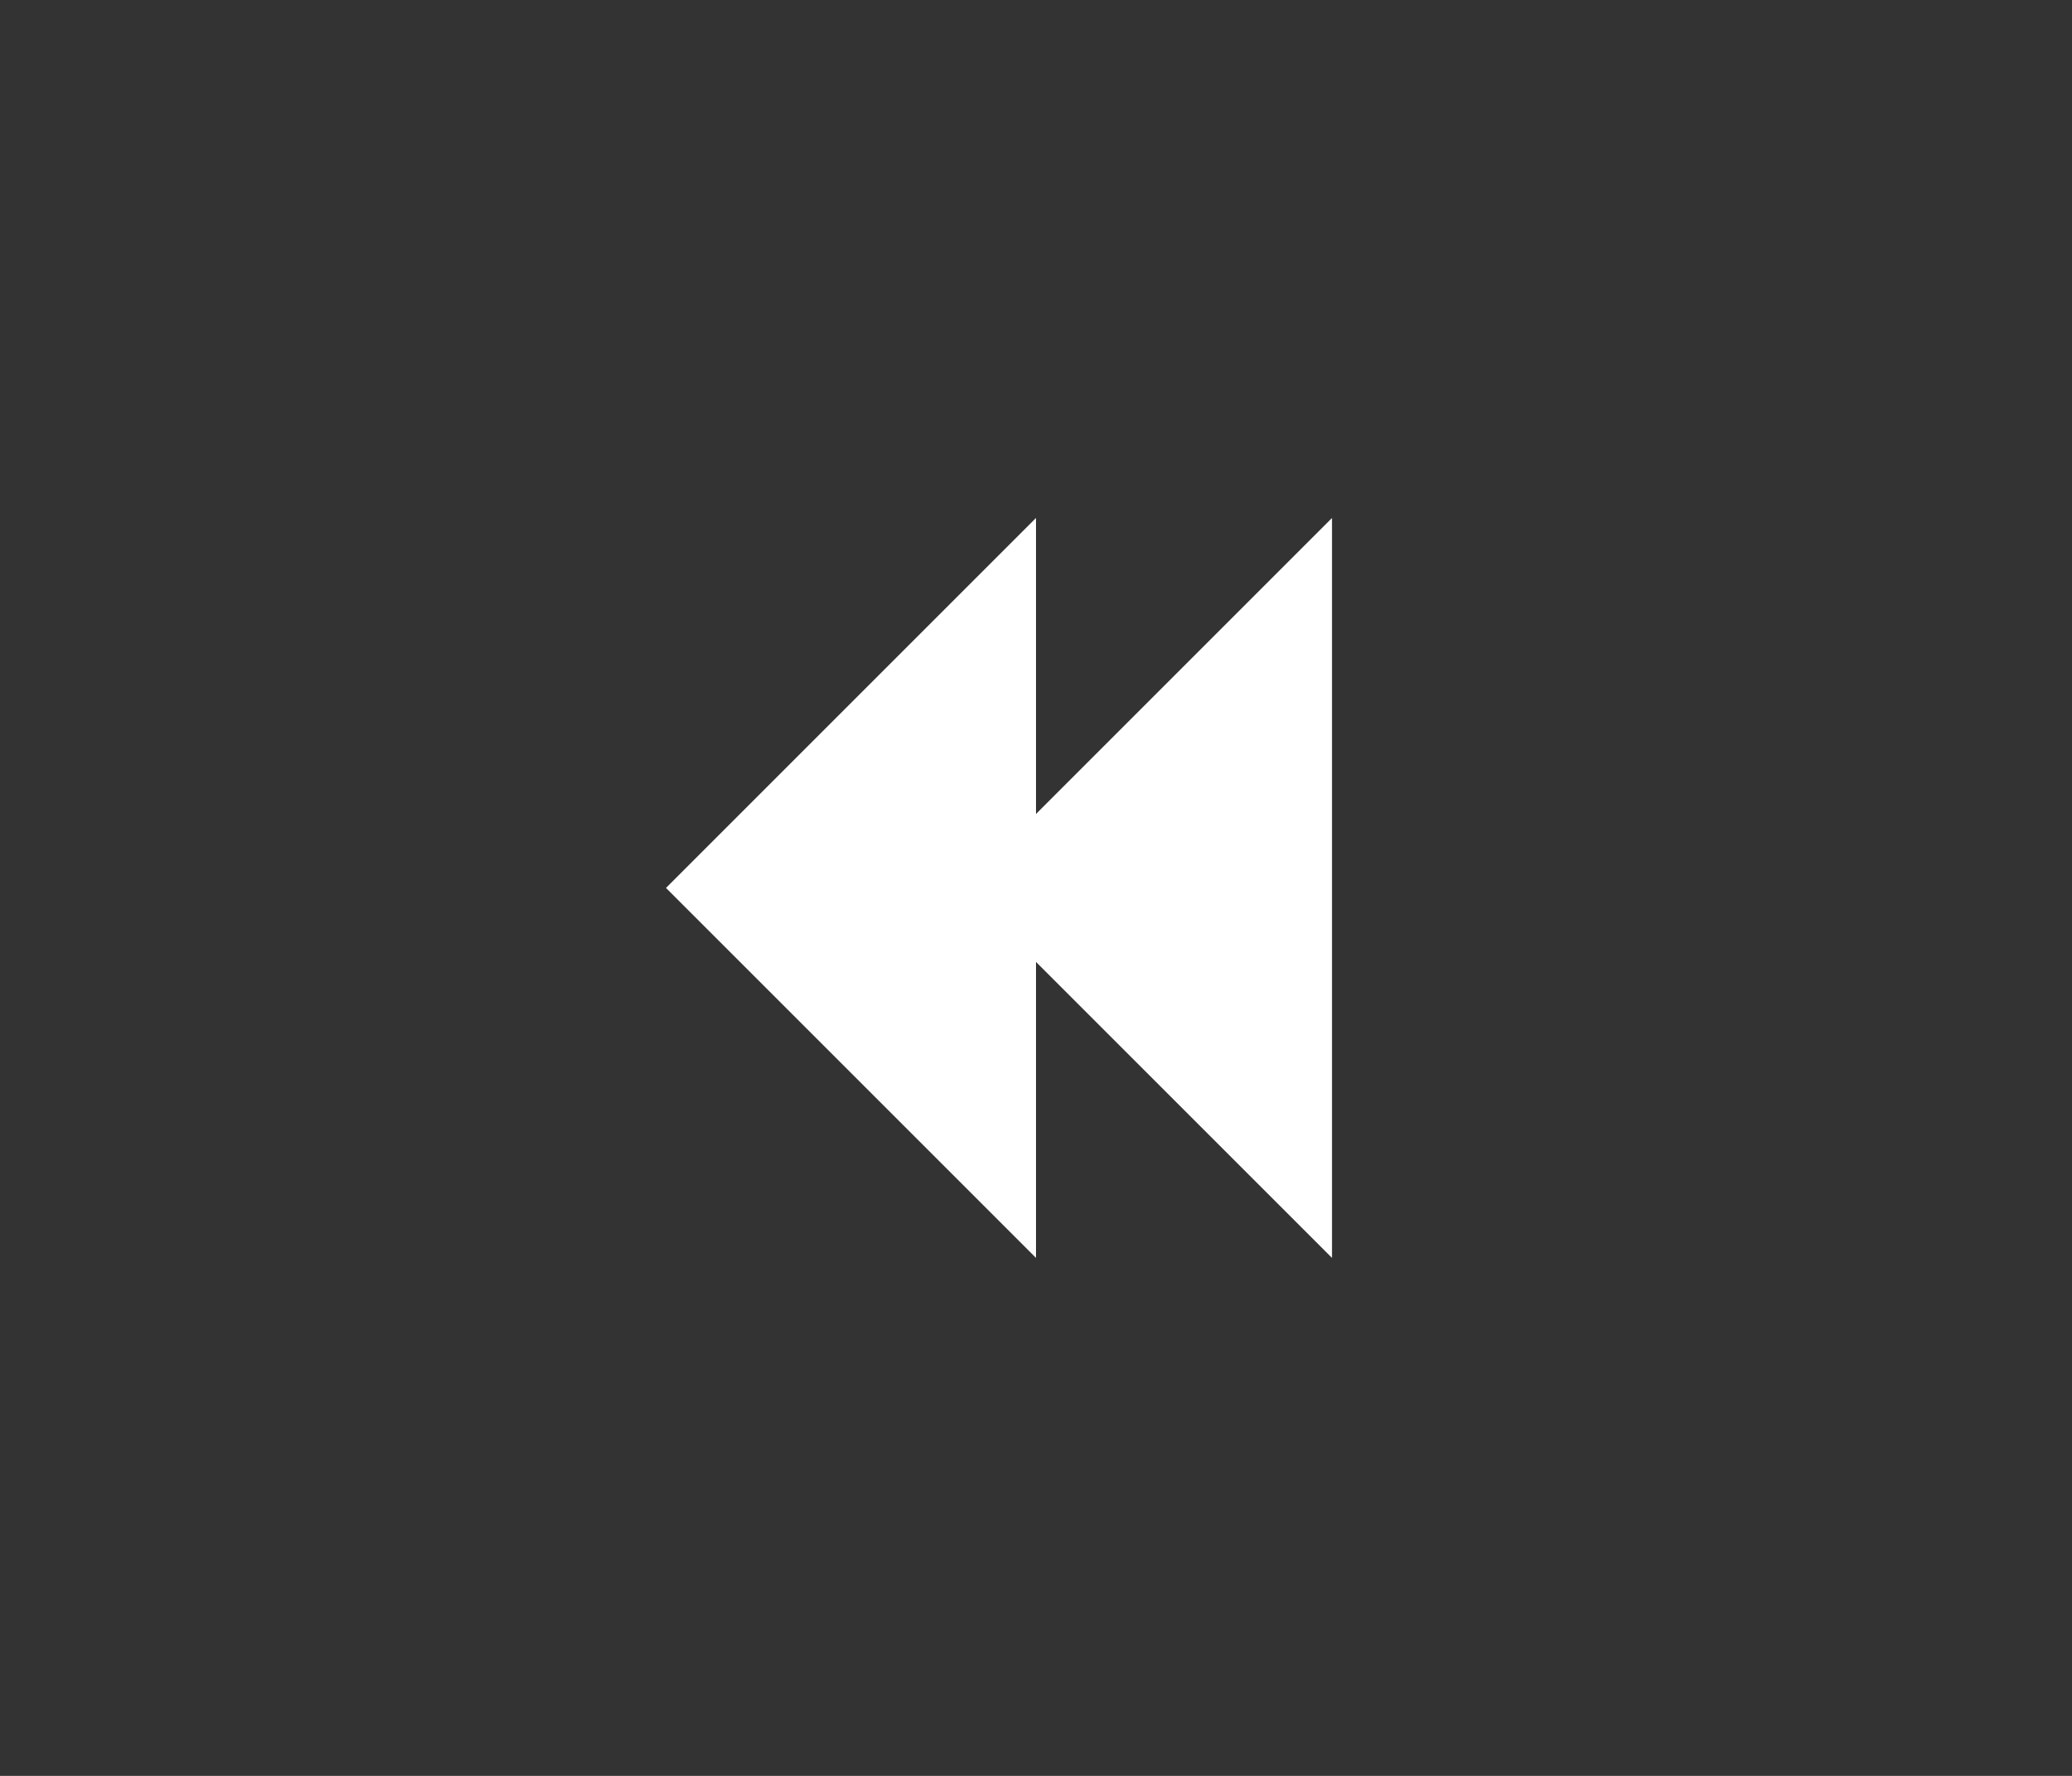 <svg width="56" height="48" viewBox="0 0 56 48" fill="none" xmlns="http://www.w3.org/2000/svg">
<rect x="0" y="0" width="56" height="48" fill="#333333" stroke="none"/>
<path d="M36 14L26 24L36 34L36 14Z" fill="white"/>
<path d="M28 14L18 24L28 34L28 14Z" fill="white"/>
</svg>
